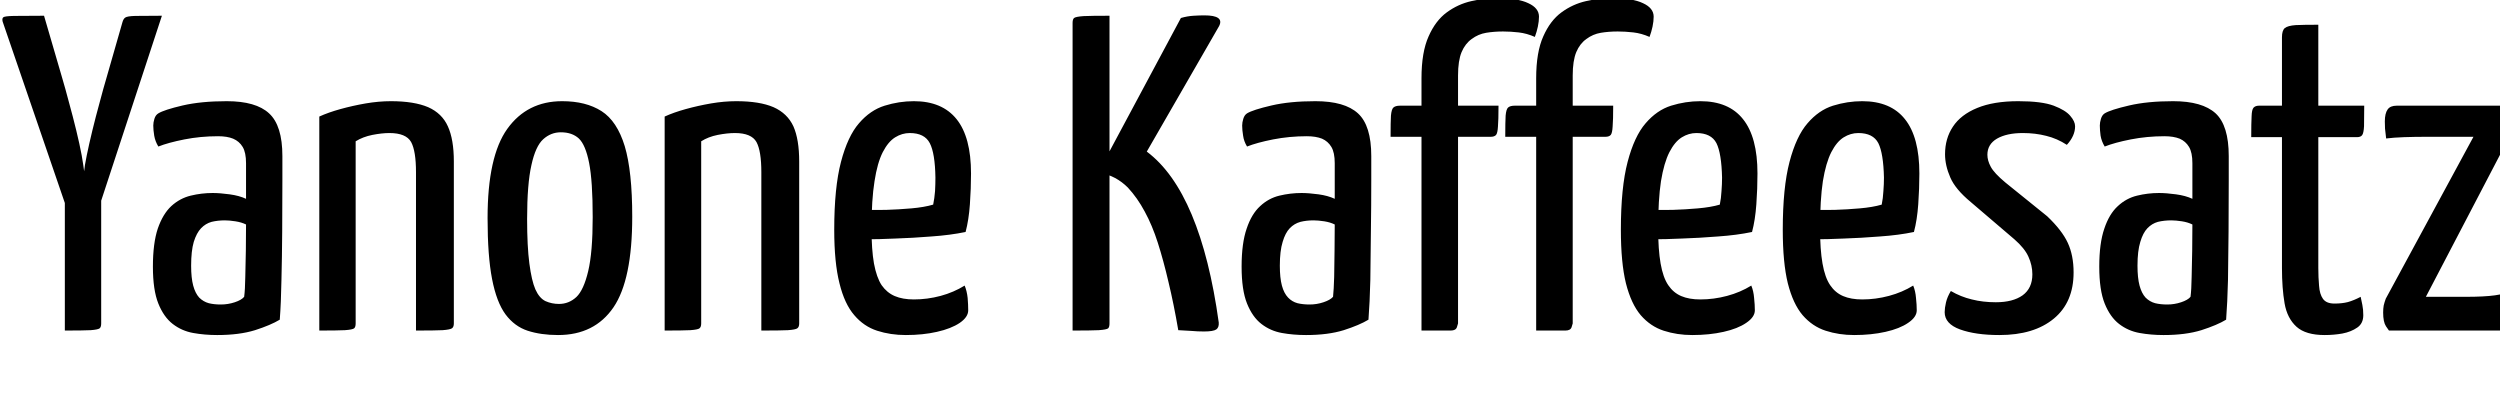 <svg xmlns="http://www.w3.org/2000/svg" xmlns:xlink="http://www.w3.org/1999/xlink" width="133.416" height="22.44"><path fill="black" d="M8.64 0.84L4.97 12.02L3.86 12L0.14 1.15Q0.10 0.98 0.18 0.92Q0.26 0.86 0.74 0.85Q1.22 0.84 2.35 0.84L2.35 0.84L3.31 4.13Q3.48 4.70 3.68 5.46Q3.89 6.22 4.07 6.96Q4.25 7.70 4.36 8.29Q4.46 8.88 4.49 9.14L4.49 9.14Q4.51 8.88 4.63 8.29Q4.75 7.70 4.93 6.96Q5.11 6.22 5.32 5.46Q5.52 4.70 5.69 4.13L5.69 4.13L6.53 1.20Q6.58 1.01 6.68 0.94Q6.79 0.86 7.22 0.85Q7.66 0.84 8.64 0.84L8.64 0.84ZM3.46 17.64L3.46 17.64L3.46 9.43L5.40 9.43L5.40 17.26Q5.40 17.45 5.32 17.52Q5.23 17.59 4.84 17.62Q4.44 17.64 3.46 17.64ZM11.59 17.88L11.59 17.88Q10.92 17.88 10.31 17.77Q9.70 17.66 9.22 17.29Q8.74 16.92 8.45 16.20Q8.16 15.48 8.16 14.23L8.16 14.23Q8.16 12.98 8.42 12.20Q8.69 11.42 9.14 11.00Q9.60 10.58 10.18 10.44Q10.75 10.30 11.35 10.30L11.35 10.30Q11.74 10.30 12.25 10.37Q12.77 10.44 13.13 10.61L13.13 10.61Q13.13 10.61 13.13 10.27Q13.13 9.94 13.13 9.49Q13.13 9.05 13.13 8.71L13.13 8.71Q13.13 8.14 12.95 7.84Q12.77 7.54 12.44 7.40Q12.12 7.27 11.64 7.27L11.64 7.27Q10.70 7.27 9.84 7.44Q8.98 7.61 8.45 7.82L8.45 7.82Q8.28 7.54 8.23 7.24Q8.18 6.94 8.18 6.70L8.18 6.70Q8.18 6.53 8.24 6.34Q8.30 6.14 8.45 6.05L8.45 6.05Q8.76 5.86 9.74 5.63Q10.73 5.40 12.10 5.40L12.10 5.40Q13.66 5.40 14.36 6.05Q15.07 6.70 15.07 8.33L15.07 8.33L15.07 9.60Q15.07 10.97 15.06 12.35Q15.05 13.73 15.02 14.94Q15 16.15 14.93 17.06L14.93 17.06Q14.45 17.35 13.61 17.62Q12.77 17.88 11.59 17.88ZM11.78 16.25L11.78 16.25Q12.17 16.25 12.53 16.13Q12.89 16.01 13.03 15.84L13.03 15.84Q13.08 15.46 13.09 14.78Q13.10 14.11 13.12 13.37Q13.13 12.62 13.13 11.98L13.13 11.98Q12.89 11.86 12.56 11.81Q12.24 11.76 12 11.76L12 11.76Q11.62 11.76 11.29 11.84Q10.97 11.93 10.73 12.18Q10.49 12.43 10.34 12.91Q10.20 13.39 10.20 14.18L10.20 14.18Q10.20 14.83 10.31 15.24Q10.42 15.65 10.63 15.88Q10.85 16.10 11.14 16.18Q11.42 16.25 11.78 16.25ZM17.04 17.64L17.04 17.64L17.04 6.22Q17.52 6 18.17 5.82Q18.82 5.64 19.51 5.52Q20.21 5.40 20.86 5.40L20.86 5.40Q22.10 5.40 22.85 5.72Q23.59 6.05 23.90 6.74Q24.22 7.44 24.22 8.62L24.22 8.62L24.22 17.26Q24.22 17.45 24.12 17.52Q24.02 17.59 23.62 17.62Q23.21 17.64 22.20 17.64L22.20 17.64L22.20 9.19Q22.20 8.06 21.94 7.58Q21.67 7.10 20.78 7.10L20.78 7.10Q20.38 7.10 19.87 7.20Q19.37 7.30 18.98 7.54L18.98 7.54L18.98 17.26Q18.98 17.45 18.90 17.52Q18.82 17.59 18.41 17.62Q18 17.64 17.04 17.64ZM29.78 17.88L29.78 17.88Q28.87 17.88 28.16 17.65Q27.46 17.42 26.98 16.78Q26.50 16.13 26.26 14.89Q26.02 13.66 26.02 11.64L26.02 11.64Q26.02 8.35 27.07 6.88Q28.13 5.40 30 5.40L30 5.40Q31.27 5.40 32.10 5.93Q32.93 6.46 33.34 7.80Q33.74 9.14 33.74 11.57L33.74 11.57Q33.74 14.93 32.74 16.40Q31.73 17.88 29.78 17.88ZM29.83 16.22L29.83 16.22Q30.36 16.22 30.76 15.85Q31.15 15.48 31.39 14.47Q31.63 13.46 31.63 11.59L31.63 11.59Q31.63 9.67 31.44 8.70Q31.25 7.73 30.89 7.39Q30.53 7.06 29.93 7.06L29.93 7.06Q29.40 7.06 28.99 7.43Q28.58 7.80 28.36 8.81Q28.13 9.82 28.13 11.69L28.13 11.69Q28.13 13.15 28.25 14.06Q28.37 14.98 28.57 15.44Q28.78 15.91 29.11 16.07Q29.45 16.22 29.83 16.22ZM35.47 17.64L35.47 17.64L35.47 6.22Q35.95 6 36.60 5.82Q37.25 5.64 37.94 5.52Q38.64 5.40 39.29 5.40L39.29 5.40Q40.54 5.40 41.28 5.72Q42.02 6.05 42.34 6.74Q42.65 7.44 42.65 8.62L42.65 8.62L42.65 17.26Q42.65 17.45 42.55 17.52Q42.46 17.59 42.05 17.62Q41.64 17.64 40.63 17.64L40.63 17.64L40.63 9.19Q40.63 8.06 40.37 7.58Q40.10 7.10 39.22 7.10L39.22 7.10Q38.81 7.10 38.30 7.20Q37.80 7.30 37.42 7.54L37.42 7.54L37.42 17.26Q37.42 17.45 37.33 17.52Q37.25 17.59 36.84 17.62Q36.43 17.64 35.47 17.64ZM48.34 17.88L48.34 17.88Q47.52 17.88 46.81 17.65Q46.10 17.42 45.59 16.82Q45.07 16.22 44.80 15.12Q44.52 14.02 44.52 12.26L44.52 12.26Q44.52 10.01 44.88 8.64Q45.24 7.27 45.84 6.58Q46.44 5.88 47.21 5.64Q47.98 5.40 48.77 5.40L48.77 5.40Q50.28 5.40 51.05 6.36Q51.82 7.32 51.82 9.26L51.82 9.26Q51.82 10.06 51.76 10.90Q51.70 11.74 51.53 12.38L51.53 12.38Q50.71 12.55 49.70 12.62Q48.70 12.70 47.78 12.73Q46.87 12.77 46.28 12.77Q45.70 12.77 45.70 12.77L45.70 12.77L45.72 11.18Q45.72 11.18 46.18 11.20Q46.63 11.21 47.29 11.20Q47.95 11.18 48.64 11.12Q49.32 11.06 49.80 10.92L49.80 10.92Q49.87 10.58 49.90 10.20Q49.92 9.82 49.92 9.48L49.92 9.48Q49.90 8.18 49.62 7.64Q49.34 7.10 48.55 7.10L48.55 7.10Q48.14 7.10 47.77 7.33Q47.40 7.56 47.11 8.12Q46.82 8.69 46.67 9.67Q46.51 10.66 46.51 12.19L46.51 12.19Q46.51 13.32 46.64 14.06Q46.78 14.81 47.05 15.22Q47.33 15.62 47.75 15.80Q48.17 15.98 48.77 15.98L48.77 15.98Q49.49 15.98 50.20 15.79Q50.90 15.60 51.48 15.24L51.48 15.24Q51.60 15.53 51.64 15.90Q51.67 16.27 51.67 16.56L51.67 16.56Q51.67 16.92 51.22 17.23Q50.76 17.54 50.00 17.71Q49.25 17.88 48.34 17.88ZM64.25 17.69L64.25 17.69Q63.91 17.69 63.58 17.66Q63.24 17.64 62.88 17.62L62.88 17.62Q62.64 16.22 62.36 15.06Q62.09 13.90 61.79 12.96Q61.49 12.02 61.09 11.29Q60.70 10.56 60.19 10.01L60.19 10.01Q59.88 9.70 59.51 9.50Q59.14 9.31 58.78 9.22L58.78 9.22L58.78 8.88L63.02 0.96Q63.36 0.86 63.70 0.84Q64.03 0.82 64.27 0.82L64.27 0.82Q65.35 0.82 65.06 1.39L65.06 1.39L61.20 8.09Q62.64 9.17 63.60 11.46Q64.56 13.75 65.04 17.21L65.04 17.21Q65.06 17.47 64.91 17.58Q64.75 17.69 64.25 17.69ZM57.24 17.64L57.24 17.64L57.24 1.22Q57.24 1.03 57.32 0.96Q57.41 0.89 57.82 0.86Q58.22 0.84 59.21 0.84L59.21 0.84L59.21 17.26Q59.21 17.45 59.14 17.52Q59.06 17.59 58.64 17.62Q58.22 17.64 57.24 17.64ZM69.70 17.88L69.70 17.88Q69.02 17.88 68.41 17.77Q67.80 17.66 67.32 17.29Q66.84 16.92 66.55 16.20Q66.26 15.48 66.26 14.23L66.26 14.23Q66.26 12.98 66.53 12.20Q66.79 11.42 67.25 11.00Q67.70 10.58 68.28 10.44Q68.86 10.30 69.46 10.30L69.46 10.30Q69.84 10.30 70.36 10.37Q70.87 10.44 71.23 10.61L71.23 10.61Q71.23 10.61 71.23 10.27Q71.23 9.94 71.23 9.49Q71.23 9.05 71.23 8.71L71.23 8.71Q71.23 8.14 71.05 7.84Q70.87 7.54 70.55 7.40Q70.22 7.27 69.74 7.27L69.74 7.27Q68.81 7.27 67.94 7.44Q67.08 7.61 66.55 7.82L66.55 7.82Q66.38 7.54 66.34 7.24Q66.29 6.94 66.29 6.70L66.29 6.70Q66.29 6.53 66.35 6.34Q66.41 6.14 66.55 6.05L66.55 6.05Q66.86 5.86 67.85 5.63Q68.83 5.40 70.20 5.40L70.20 5.40Q71.76 5.40 72.47 6.05Q73.18 6.70 73.18 8.33L73.18 8.33L73.18 9.60Q73.18 10.97 73.16 12.35Q73.15 13.73 73.13 14.94Q73.10 16.15 73.03 17.06L73.03 17.06Q72.55 17.35 71.71 17.62Q70.87 17.88 69.70 17.88ZM69.89 16.25L69.89 16.25Q70.27 16.25 70.63 16.13Q70.99 16.01 71.14 15.84L71.14 15.84Q71.18 15.46 71.20 14.78Q71.21 14.11 71.22 13.37Q71.23 12.62 71.23 11.98L71.23 11.98Q70.99 11.86 70.67 11.81Q70.34 11.76 70.10 11.76L70.10 11.76Q69.72 11.76 69.40 11.84Q69.07 11.93 68.83 12.18Q68.59 12.43 68.45 12.91Q68.30 13.39 68.30 14.18L68.30 14.18Q68.30 14.83 68.41 15.24Q68.52 15.65 68.74 15.88Q68.95 16.10 69.24 16.18Q69.53 16.25 69.89 16.25ZM77.42 17.64L75.86 17.64L75.86 7.30L74.21 7.30Q74.21 6.50 74.23 6.17Q74.26 5.83 74.36 5.74Q74.47 5.64 74.71 5.64L74.71 5.64L75.86 5.64L75.86 4.18Q75.86 2.78 76.24 1.94Q76.61 1.10 77.21 0.66Q77.81 0.22 78.52 0.06Q79.22-0.10 79.90-0.10L79.90-0.10Q81.00-0.10 81.56 0.17Q82.13 0.43 82.13 0.89L82.13 0.89Q82.13 1.13 82.07 1.42Q82.01 1.70 81.91 1.97L81.91 1.97Q81.48 1.78 81.05 1.73Q80.62 1.68 80.21 1.68L80.21 1.68Q79.73 1.68 79.31 1.75Q78.89 1.82 78.54 2.08Q78.19 2.33 78.00 2.78Q77.81 3.24 77.81 4.03L77.81 4.03L77.81 5.64L79.97 5.64Q79.97 6.41 79.94 6.76Q79.92 7.10 79.84 7.20Q79.75 7.30 79.56 7.30L79.56 7.30L77.81 7.30L77.81 17.26Q77.81 17.28 77.75 17.46Q77.69 17.64 77.42 17.64L77.42 17.64ZM83.54 17.64L81.98 17.64L81.98 7.30L80.33 7.30Q80.33 6.50 80.35 6.17Q80.38 5.83 80.48 5.74Q80.59 5.64 80.83 5.64L80.83 5.64L81.98 5.64L81.98 4.18Q81.98 2.78 82.36 1.94Q82.73 1.10 83.33 0.66Q83.93 0.22 84.64 0.06Q85.34-0.10 86.02-0.10L86.02-0.10Q87.12-0.10 87.68 0.17Q88.25 0.43 88.25 0.89L88.25 0.89Q88.25 1.13 88.19 1.42Q88.13 1.70 88.03 1.97L88.03 1.97Q87.60 1.78 87.17 1.73Q86.74 1.68 86.33 1.68L86.33 1.68Q85.85 1.68 85.43 1.75Q85.01 1.82 84.66 2.08Q84.31 2.33 84.12 2.78Q83.93 3.24 83.93 4.03L83.93 4.03L83.93 5.64L86.09 5.64Q86.09 6.41 86.06 6.76Q86.04 7.10 85.96 7.20Q85.87 7.30 85.68 7.30L85.68 7.30L83.93 7.30L83.93 17.26Q83.93 17.28 83.87 17.46Q83.81 17.64 83.54 17.64L83.54 17.64ZM90.31 17.88L90.31 17.88Q89.50 17.88 88.79 17.65Q88.08 17.42 87.56 16.82Q87.05 16.22 86.77 15.12Q86.50 14.02 86.50 12.26L86.50 12.26Q86.50 10.01 86.86 8.64Q87.22 7.27 87.82 6.58Q88.42 5.88 89.18 5.64Q89.95 5.40 90.74 5.40L90.74 5.40Q92.26 5.40 93.02 6.36Q93.79 7.32 93.79 9.26L93.79 9.26Q93.79 10.06 93.73 10.90Q93.67 11.74 93.50 12.38L93.50 12.38Q92.69 12.55 91.68 12.62Q90.67 12.70 89.76 12.73Q88.85 12.77 88.26 12.77Q87.67 12.77 87.67 12.77L87.67 12.77L87.70 11.18Q87.70 11.18 88.15 11.20Q88.61 11.21 89.27 11.20Q89.93 11.18 90.61 11.12Q91.30 11.06 91.78 10.92L91.78 10.92Q91.85 10.58 91.87 10.20Q91.90 9.82 91.90 9.48L91.90 9.48Q91.87 8.18 91.60 7.64Q91.32 7.10 90.53 7.10L90.53 7.10Q90.12 7.10 89.75 7.33Q89.38 7.56 89.09 8.12Q88.80 8.69 88.64 9.67Q88.49 10.66 88.49 12.19L88.49 12.19Q88.49 13.32 88.62 14.06Q88.75 14.81 89.03 15.22Q89.30 15.62 89.72 15.80Q90.14 15.98 90.74 15.98L90.74 15.98Q91.46 15.98 92.17 15.79Q92.88 15.60 93.46 15.24L93.46 15.24Q93.58 15.53 93.61 15.90Q93.65 16.27 93.65 16.56L93.65 16.56Q93.65 16.92 93.19 17.23Q92.74 17.54 91.98 17.71Q91.22 17.88 90.31 17.88ZM98.95 17.88L98.95 17.88Q98.14 17.88 97.43 17.65Q96.72 17.42 96.20 16.82Q95.69 16.22 95.41 15.12Q95.14 14.02 95.14 12.26L95.14 12.26Q95.14 10.01 95.50 8.64Q95.86 7.27 96.46 6.58Q97.06 5.88 97.82 5.64Q98.59 5.40 99.38 5.40L99.38 5.40Q100.90 5.40 101.66 6.36Q102.43 7.32 102.43 9.26L102.43 9.26Q102.43 10.06 102.37 10.90Q102.31 11.74 102.14 12.38L102.14 12.38Q101.33 12.55 100.32 12.62Q99.31 12.70 98.40 12.73Q97.49 12.77 96.90 12.77Q96.31 12.77 96.31 12.77L96.31 12.77L96.34 11.18Q96.34 11.18 96.79 11.20Q97.25 11.21 97.91 11.20Q98.57 11.18 99.25 11.12Q99.94 11.06 100.42 10.92L100.42 10.92Q100.49 10.58 100.51 10.20Q100.54 9.82 100.54 9.48L100.54 9.48Q100.51 8.18 100.24 7.64Q99.96 7.10 99.17 7.10L99.17 7.10Q98.76 7.10 98.39 7.33Q98.02 7.56 97.73 8.12Q97.44 8.69 97.28 9.67Q97.13 10.66 97.13 12.19L97.13 12.19Q97.13 13.32 97.26 14.06Q97.39 14.81 97.67 15.22Q97.94 15.62 98.36 15.80Q98.78 15.98 99.38 15.98L99.38 15.98Q100.10 15.98 100.81 15.79Q101.52 15.60 102.10 15.24L102.10 15.24Q102.22 15.53 102.25 15.90Q102.29 16.27 102.29 16.56L102.29 16.56Q102.29 16.92 101.83 17.23Q101.38 17.54 100.62 17.71Q99.86 17.88 98.95 17.88ZM106.70 17.88L106.70 17.88Q105.43 17.88 104.60 17.58Q103.78 17.28 103.78 16.66L103.78 16.66Q103.78 16.44 103.85 16.14Q103.92 15.84 104.11 15.53L104.11 15.53Q104.64 15.84 105.23 15.98Q105.82 16.13 106.51 16.13L106.51 16.13Q107.42 16.13 107.94 15.76Q108.46 15.38 108.46 14.64L108.46 14.64Q108.46 14.16 108.25 13.70Q108.05 13.25 107.50 12.77L107.50 12.77L105.17 10.78Q104.35 10.10 104.08 9.47Q103.80 8.83 103.80 8.23L103.80 8.23Q103.80 7.39 104.22 6.76Q104.64 6.12 105.52 5.76Q106.39 5.40 107.71 5.40L107.71 5.40Q108.96 5.40 109.60 5.64Q110.23 5.88 110.48 6.18Q110.74 6.48 110.74 6.74L110.74 6.74Q110.74 7.25 110.30 7.73L110.30 7.73Q109.78 7.39 109.20 7.25Q108.62 7.10 107.95 7.10L107.95 7.10Q107.09 7.10 106.57 7.40Q106.06 7.70 106.06 8.26L106.06 8.26Q106.06 8.57 106.24 8.90Q106.42 9.24 107.02 9.74L107.02 9.74L109.25 11.54Q110.04 12.29 110.35 12.96Q110.66 13.63 110.66 14.54L110.66 14.54Q110.66 16.13 109.61 17.00Q108.55 17.88 106.70 17.88ZM115.46 17.88L115.46 17.88Q114.79 17.88 114.18 17.77Q113.57 17.66 113.09 17.29Q112.61 16.92 112.32 16.20Q112.03 15.48 112.03 14.23L112.03 14.23Q112.03 12.98 112.30 12.20Q112.56 11.42 113.02 11.00Q113.47 10.58 114.05 10.44Q114.62 10.30 115.22 10.30L115.22 10.30Q115.61 10.30 116.12 10.37Q116.64 10.44 117 10.61L117 10.61Q117 10.61 117 10.27Q117 9.94 117 9.49Q117 9.05 117 8.71L117 8.71Q117 8.14 116.82 7.84Q116.64 7.54 116.32 7.40Q115.99 7.27 115.51 7.27L115.51 7.27Q114.58 7.27 113.71 7.44Q112.85 7.61 112.32 7.82L112.32 7.82Q112.15 7.54 112.10 7.24Q112.06 6.94 112.06 6.70L112.06 6.70Q112.06 6.53 112.12 6.34Q112.18 6.14 112.32 6.05L112.32 6.05Q112.63 5.86 113.62 5.63Q114.60 5.40 115.97 5.40L115.97 5.40Q117.53 5.40 118.24 6.05Q118.94 6.70 118.94 8.33L118.94 8.33L118.94 9.60Q118.94 10.97 118.93 12.35Q118.92 13.73 118.90 14.94Q118.87 16.15 118.80 17.06L118.80 17.06Q118.32 17.35 117.48 17.62Q116.64 17.88 115.46 17.88ZM115.66 16.25L115.66 16.25Q116.04 16.25 116.40 16.13Q116.76 16.01 116.90 15.84L116.90 15.84Q116.95 15.46 116.96 14.78Q116.98 14.11 116.99 13.37Q117 12.62 117 11.98L117 11.98Q116.76 11.86 116.44 11.81Q116.11 11.76 115.87 11.76L115.87 11.76Q115.49 11.76 115.16 11.84Q114.84 11.93 114.60 12.18Q114.36 12.43 114.22 12.91Q114.07 13.39 114.07 14.18L114.07 14.18Q114.07 14.83 114.18 15.24Q114.29 15.65 114.50 15.88Q114.72 16.10 115.01 16.18Q115.30 16.25 115.66 16.25ZM124.06 17.88L124.06 17.88Q123.05 17.88 122.56 17.44Q122.06 16.99 121.92 16.19Q121.78 15.38 121.78 14.30L121.78 14.30L121.78 7.32L120.14 7.32Q120.14 6.55 120.16 6.20Q120.17 5.86 120.26 5.75Q120.36 5.64 120.55 5.64L120.55 5.64L121.78 5.64L121.78 1.99Q121.78 1.63 121.93 1.50Q122.09 1.37 122.51 1.34Q122.93 1.32 123.72 1.32L123.72 1.32L123.72 5.64L126.17 5.64Q126.17 6.38 126.16 6.74Q126.14 7.10 126.06 7.21Q125.98 7.32 125.78 7.32L125.78 7.32L123.72 7.32L123.72 14.30Q123.72 14.81 123.76 15.25Q123.79 15.70 123.97 15.95Q124.15 16.20 124.58 16.20L124.58 16.20Q124.99 16.20 125.30 16.12Q125.62 16.03 125.98 15.84L125.98 15.84Q126.02 16.03 126.07 16.27Q126.12 16.51 126.12 16.82L126.12 16.82Q126.12 17.26 125.80 17.48Q125.47 17.71 125.00 17.80Q124.54 17.88 124.06 17.88ZM133.39 17.64L127.49 17.64Q127.49 17.64 127.33 17.41Q127.18 17.18 127.18 16.68L127.18 16.68Q127.18 16.46 127.21 16.30Q127.25 16.13 127.32 15.94L127.32 15.94L132.00 7.30L129.53 7.30Q128.86 7.30 128.29 7.32Q127.73 7.34 127.34 7.39L127.34 7.39Q127.30 7.10 127.28 6.86Q127.27 6.62 127.27 6.48L127.27 6.48Q127.27 6.05 127.42 5.84Q127.56 5.64 127.90 5.64L127.90 5.64L133.99 5.64Q133.99 5.64 134.10 5.78Q134.21 5.93 134.21 6.24L134.21 6.24Q134.21 6.38 134.16 6.61Q134.11 6.84 133.97 7.20L133.97 7.20L129.46 15.84L131.57 15.84Q132.58 15.84 133.15 15.76Q133.73 15.67 134.09 15.58L134.09 15.58Q134.14 15.74 134.15 16.01Q134.16 16.27 134.16 16.44L134.16 16.44Q134.14 17.04 134.00 17.34Q133.87 17.64 133.39 17.64L133.39 17.64Z"/></svg>